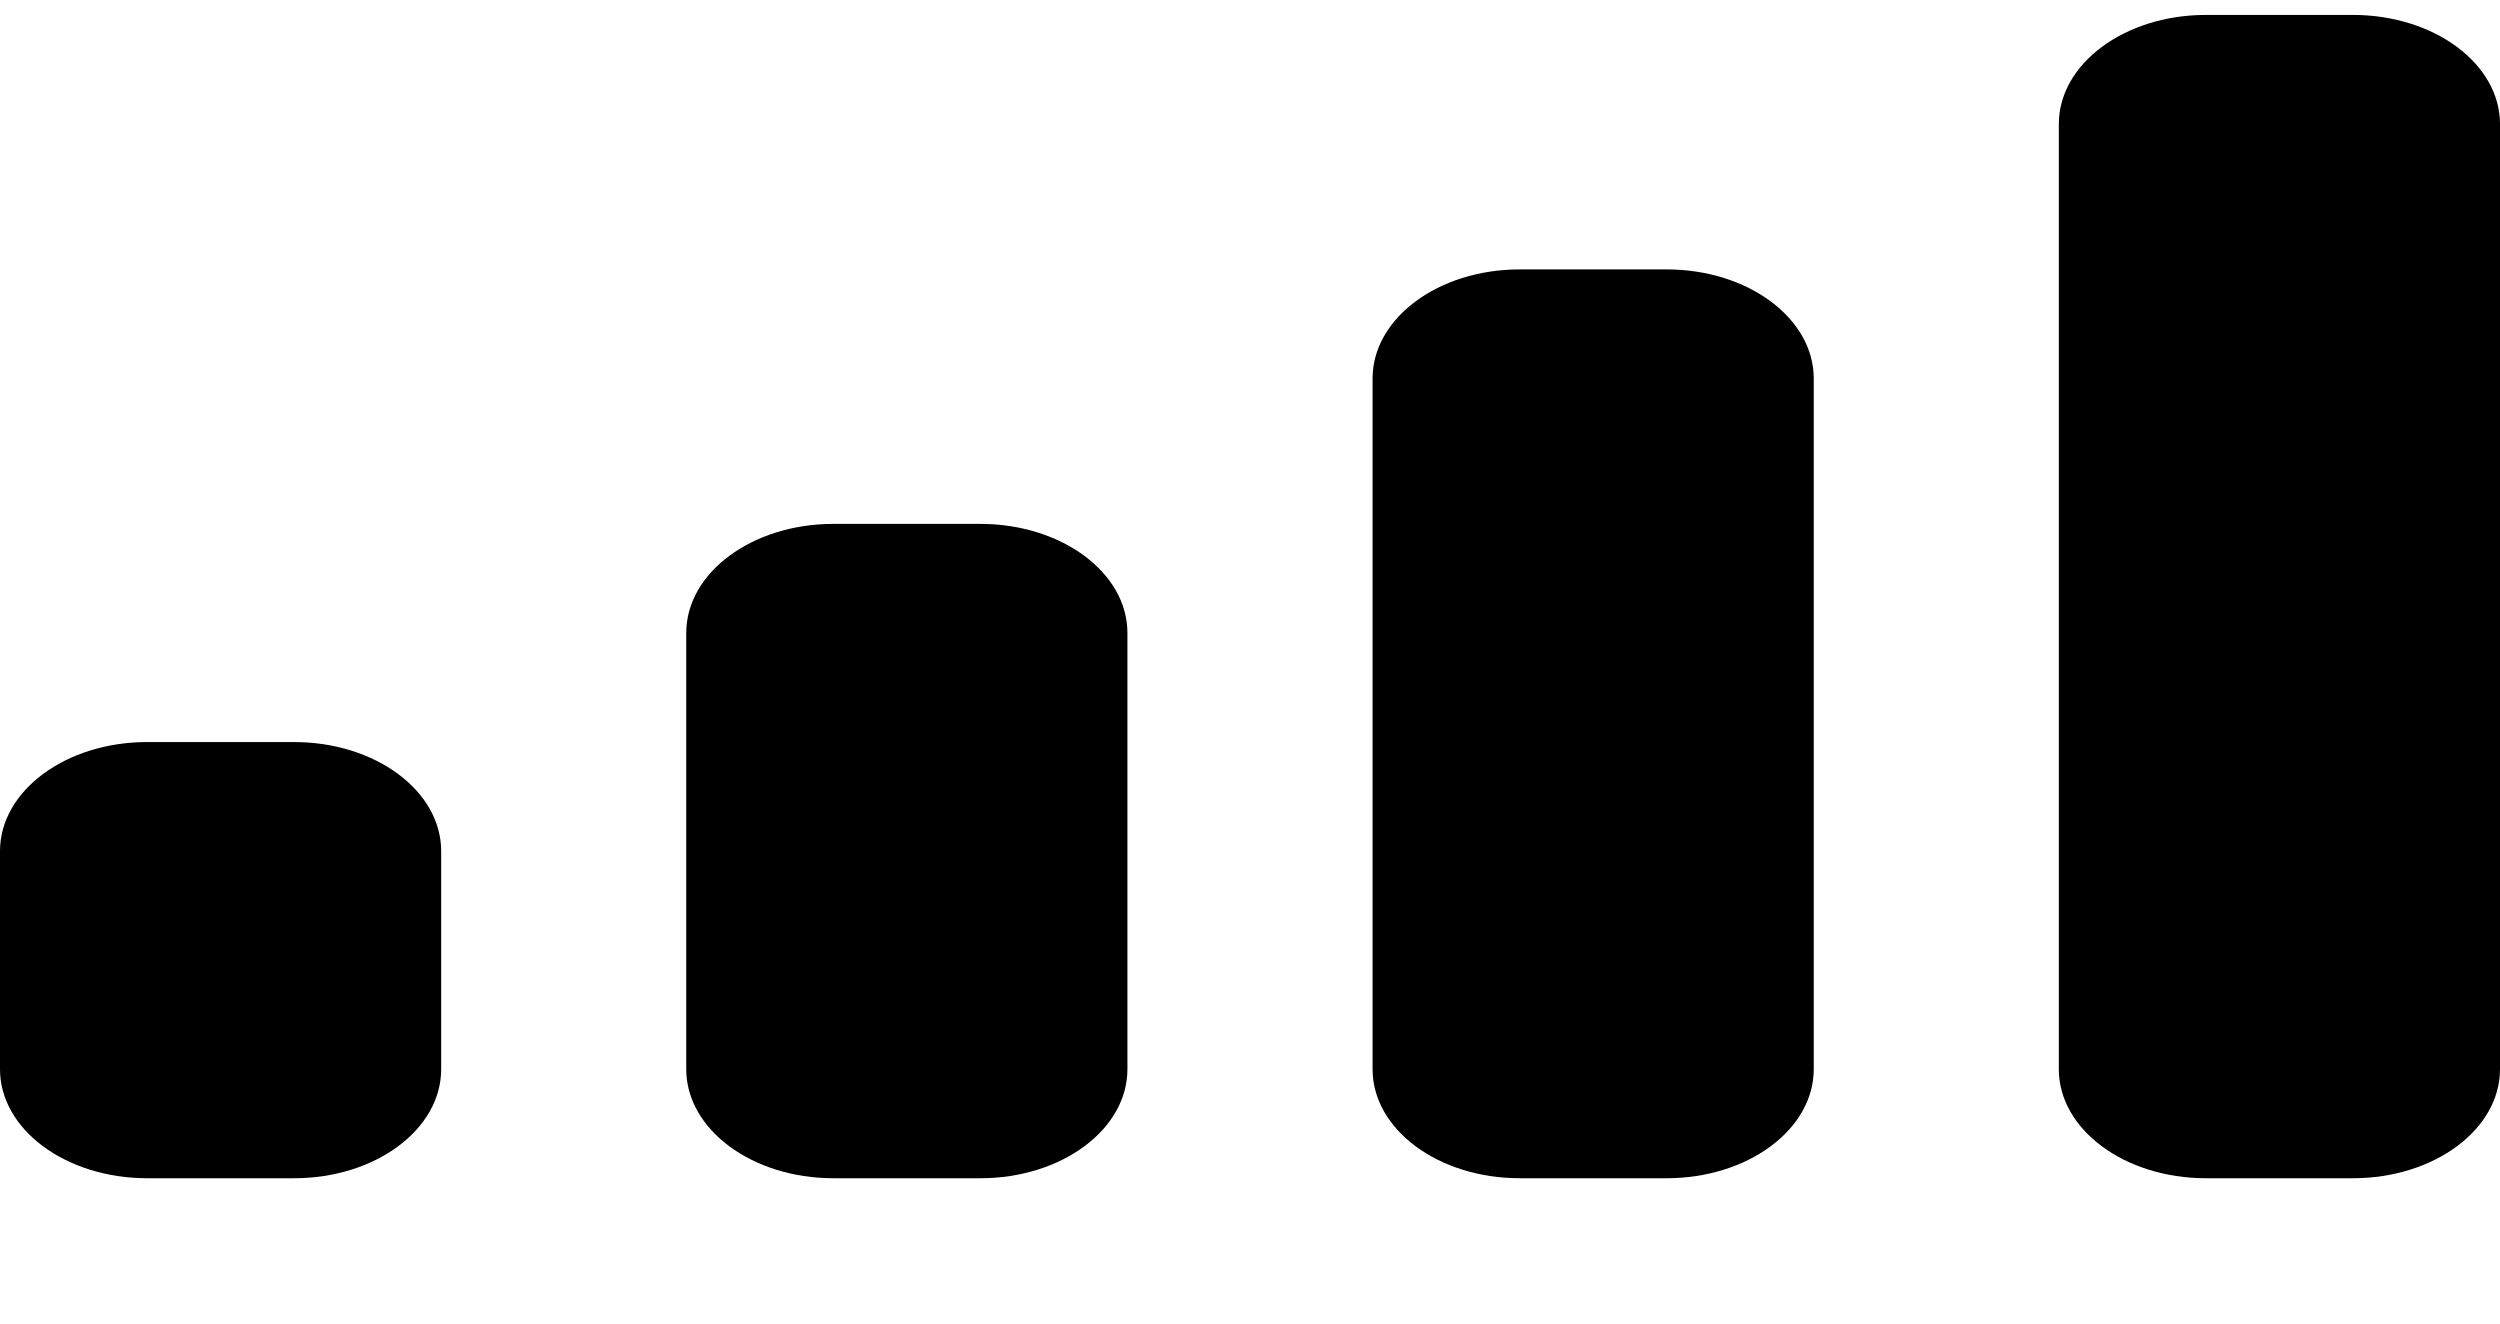 <svg width="34" height="18" viewBox="0 0 34 18" fill="none" xmlns="http://www.w3.org/2000/svg" xmlns:xlink="http://www.w3.org/1999/xlink">
<path d="M32,0.203L30,0.203C28.895,0.203 28,0.868 28,1.687L28,14.541C28,15.36 28.895,16.024 30,16.024L32,16.024C33.105,16.024 34,15.36 34,14.541L34,1.687C34,0.868 33.105,0.203 32,0.203ZM20.667,3.664L22.667,3.664C23.771,3.664 24.667,4.328 24.667,5.148L24.667,14.541C24.667,15.36 23.771,16.024 22.667,16.024L20.667,16.024C19.562,16.024 18.667,15.36 18.667,14.541L18.667,5.148C18.667,4.328 19.562,3.664 20.667,3.664ZM13.333,7.125L11.333,7.125C10.229,7.125 9.333,7.789 9.333,8.608L9.333,14.541C9.333,15.36 10.229,16.024 11.333,16.024L13.333,16.024C14.438,16.024 15.333,15.36 15.333,14.541L15.333,8.608C15.333,7.789 14.438,7.125 13.333,7.125ZM4,10.092L2,10.092C0.895,10.092 0,10.756 0,11.575L0,14.541C0,15.36 0.895,16.024 2,16.024L4,16.024C5.105,16.024 6,15.36 6,14.541L6,11.575C6,10.756 5.105,10.092 4,10.092Z" clip-rule="evenodd" fill-rule="evenodd" fill="#000000"/>
</svg>
